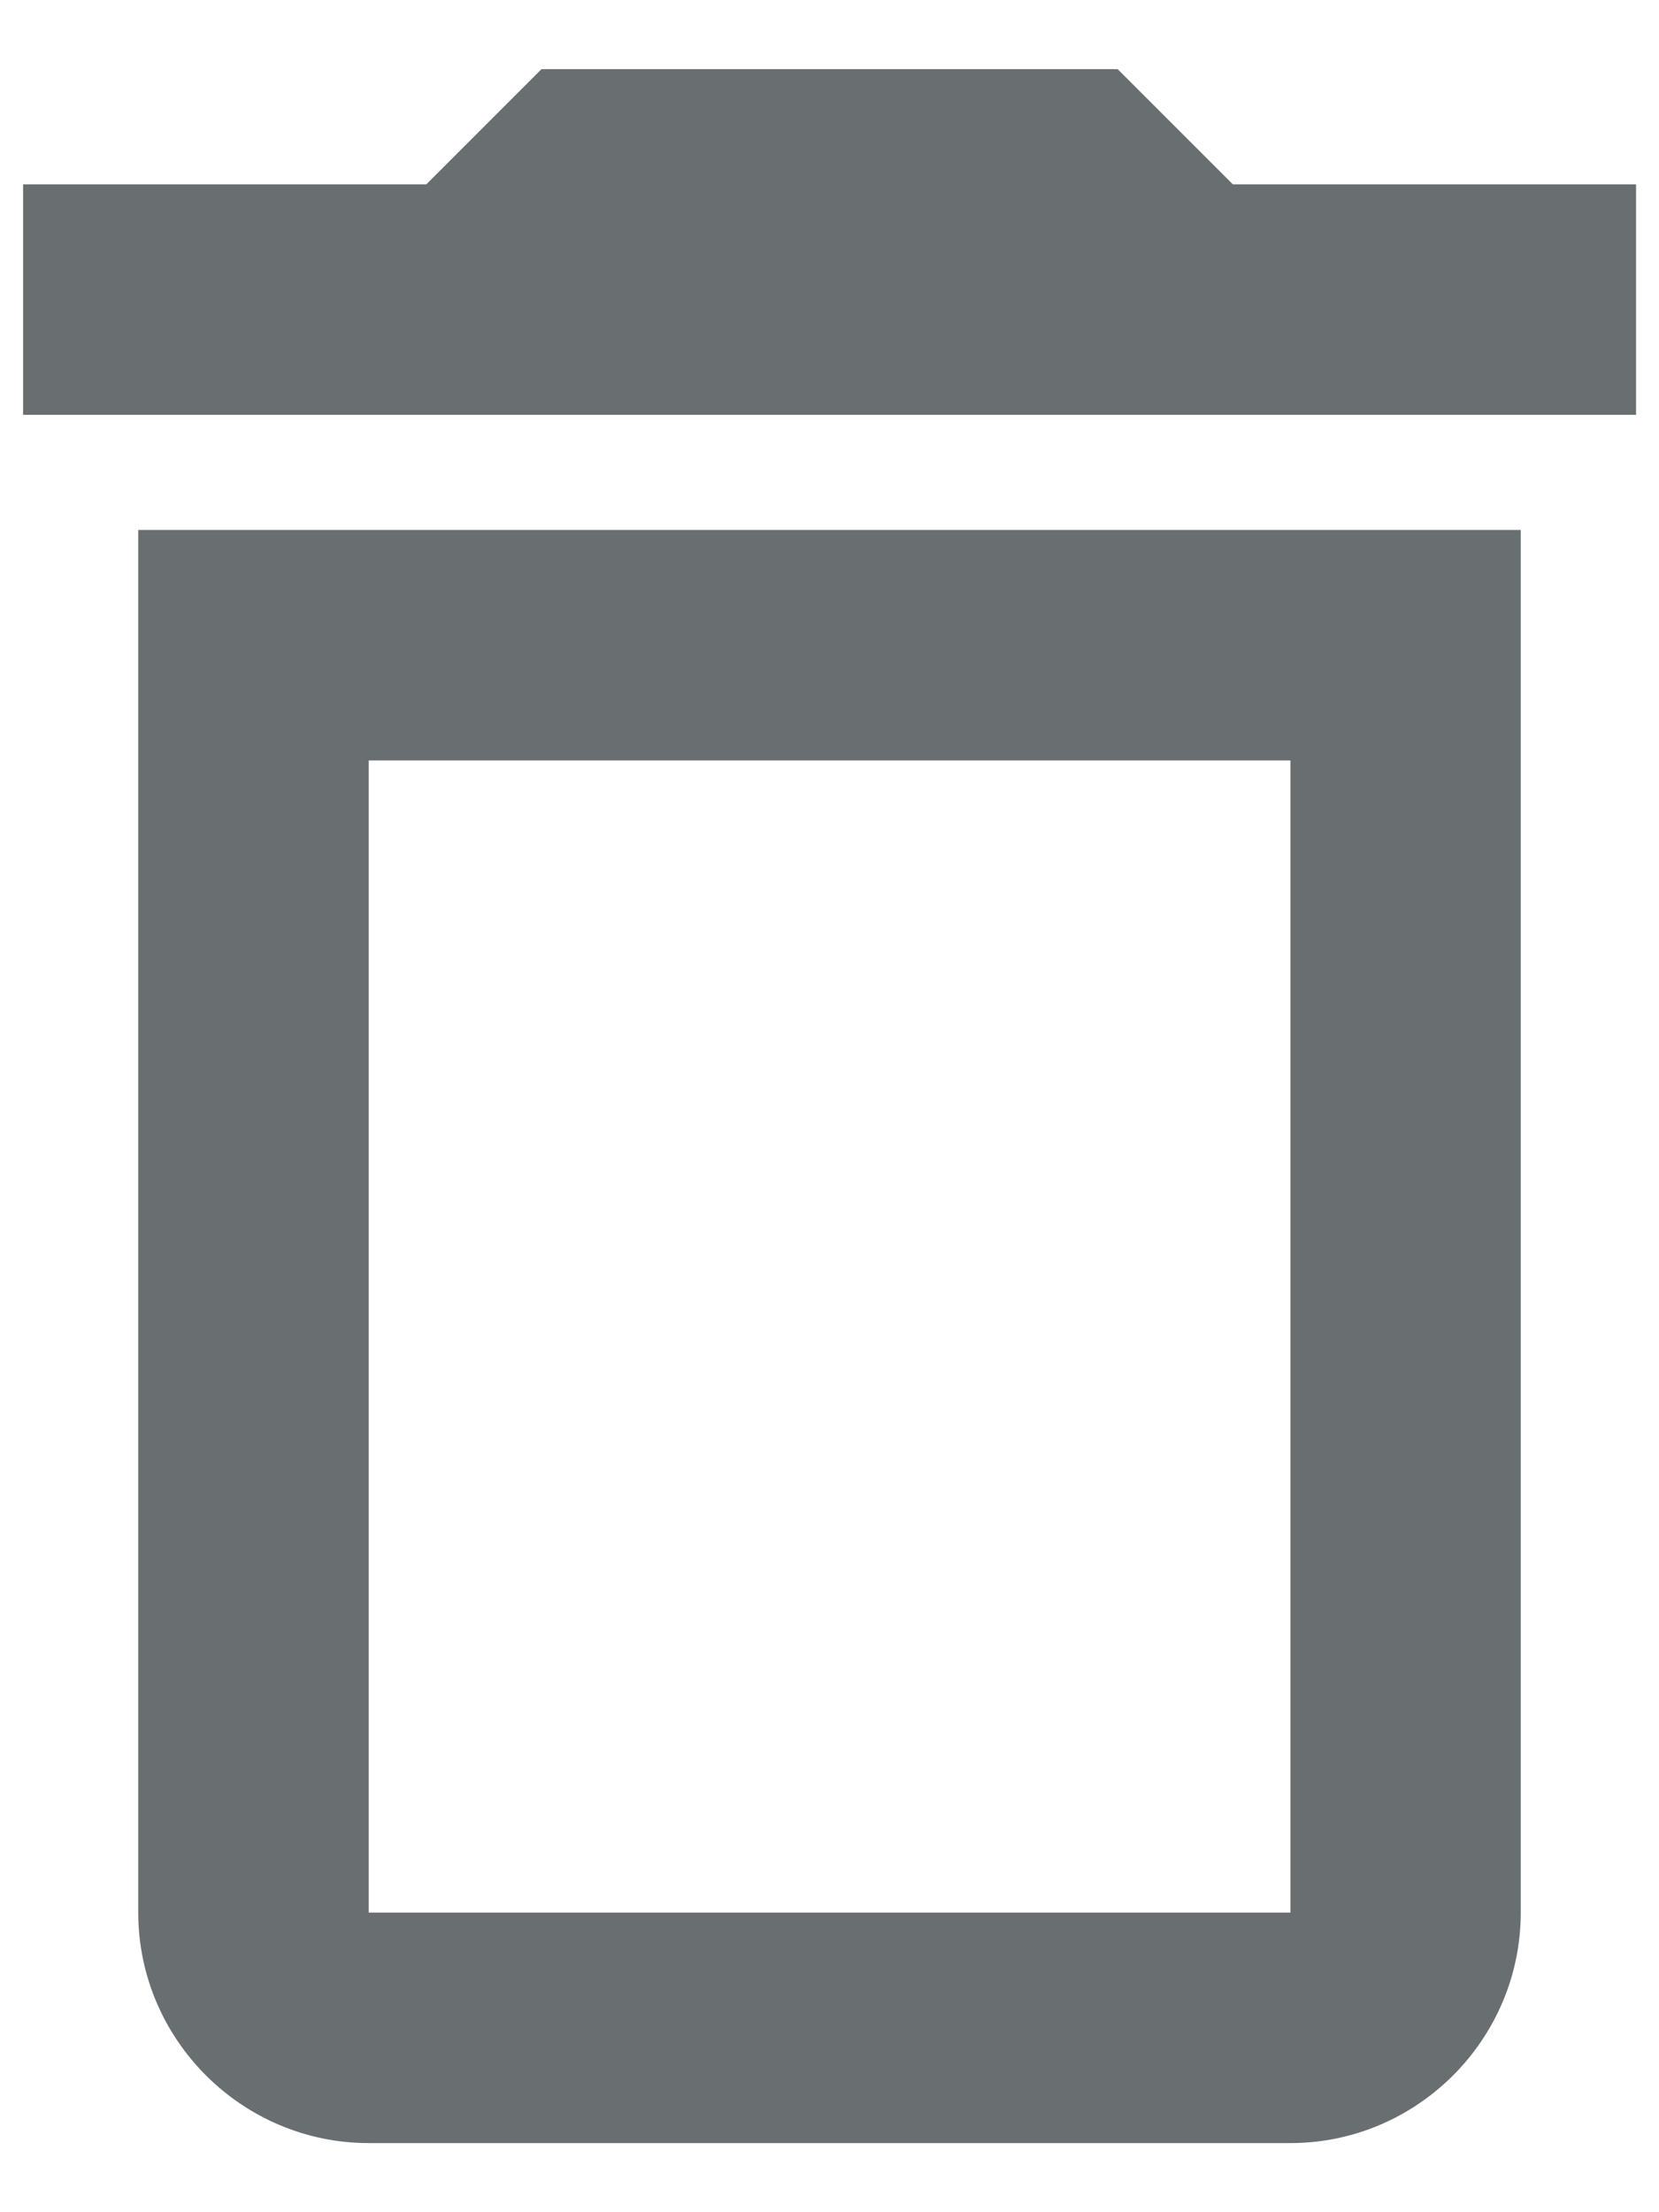 <svg width="12" height="16" viewBox="0 0 12 16" fill="none" xmlns="http://www.w3.org/2000/svg">
<path d="M9.334 5.5V13.833H2.667V5.5H9.334ZM8.084 0.5H3.917L3.084 1.333H0.167V3H11.834V1.333H8.917L8.084 0.5ZM11 3.833H1V13.833C1 14.75 1.75 15.5 2.667 15.5H9.334C10.25 15.5 11 14.75 11 13.833V3.833Z" fill="#696F70"/>
</svg>

